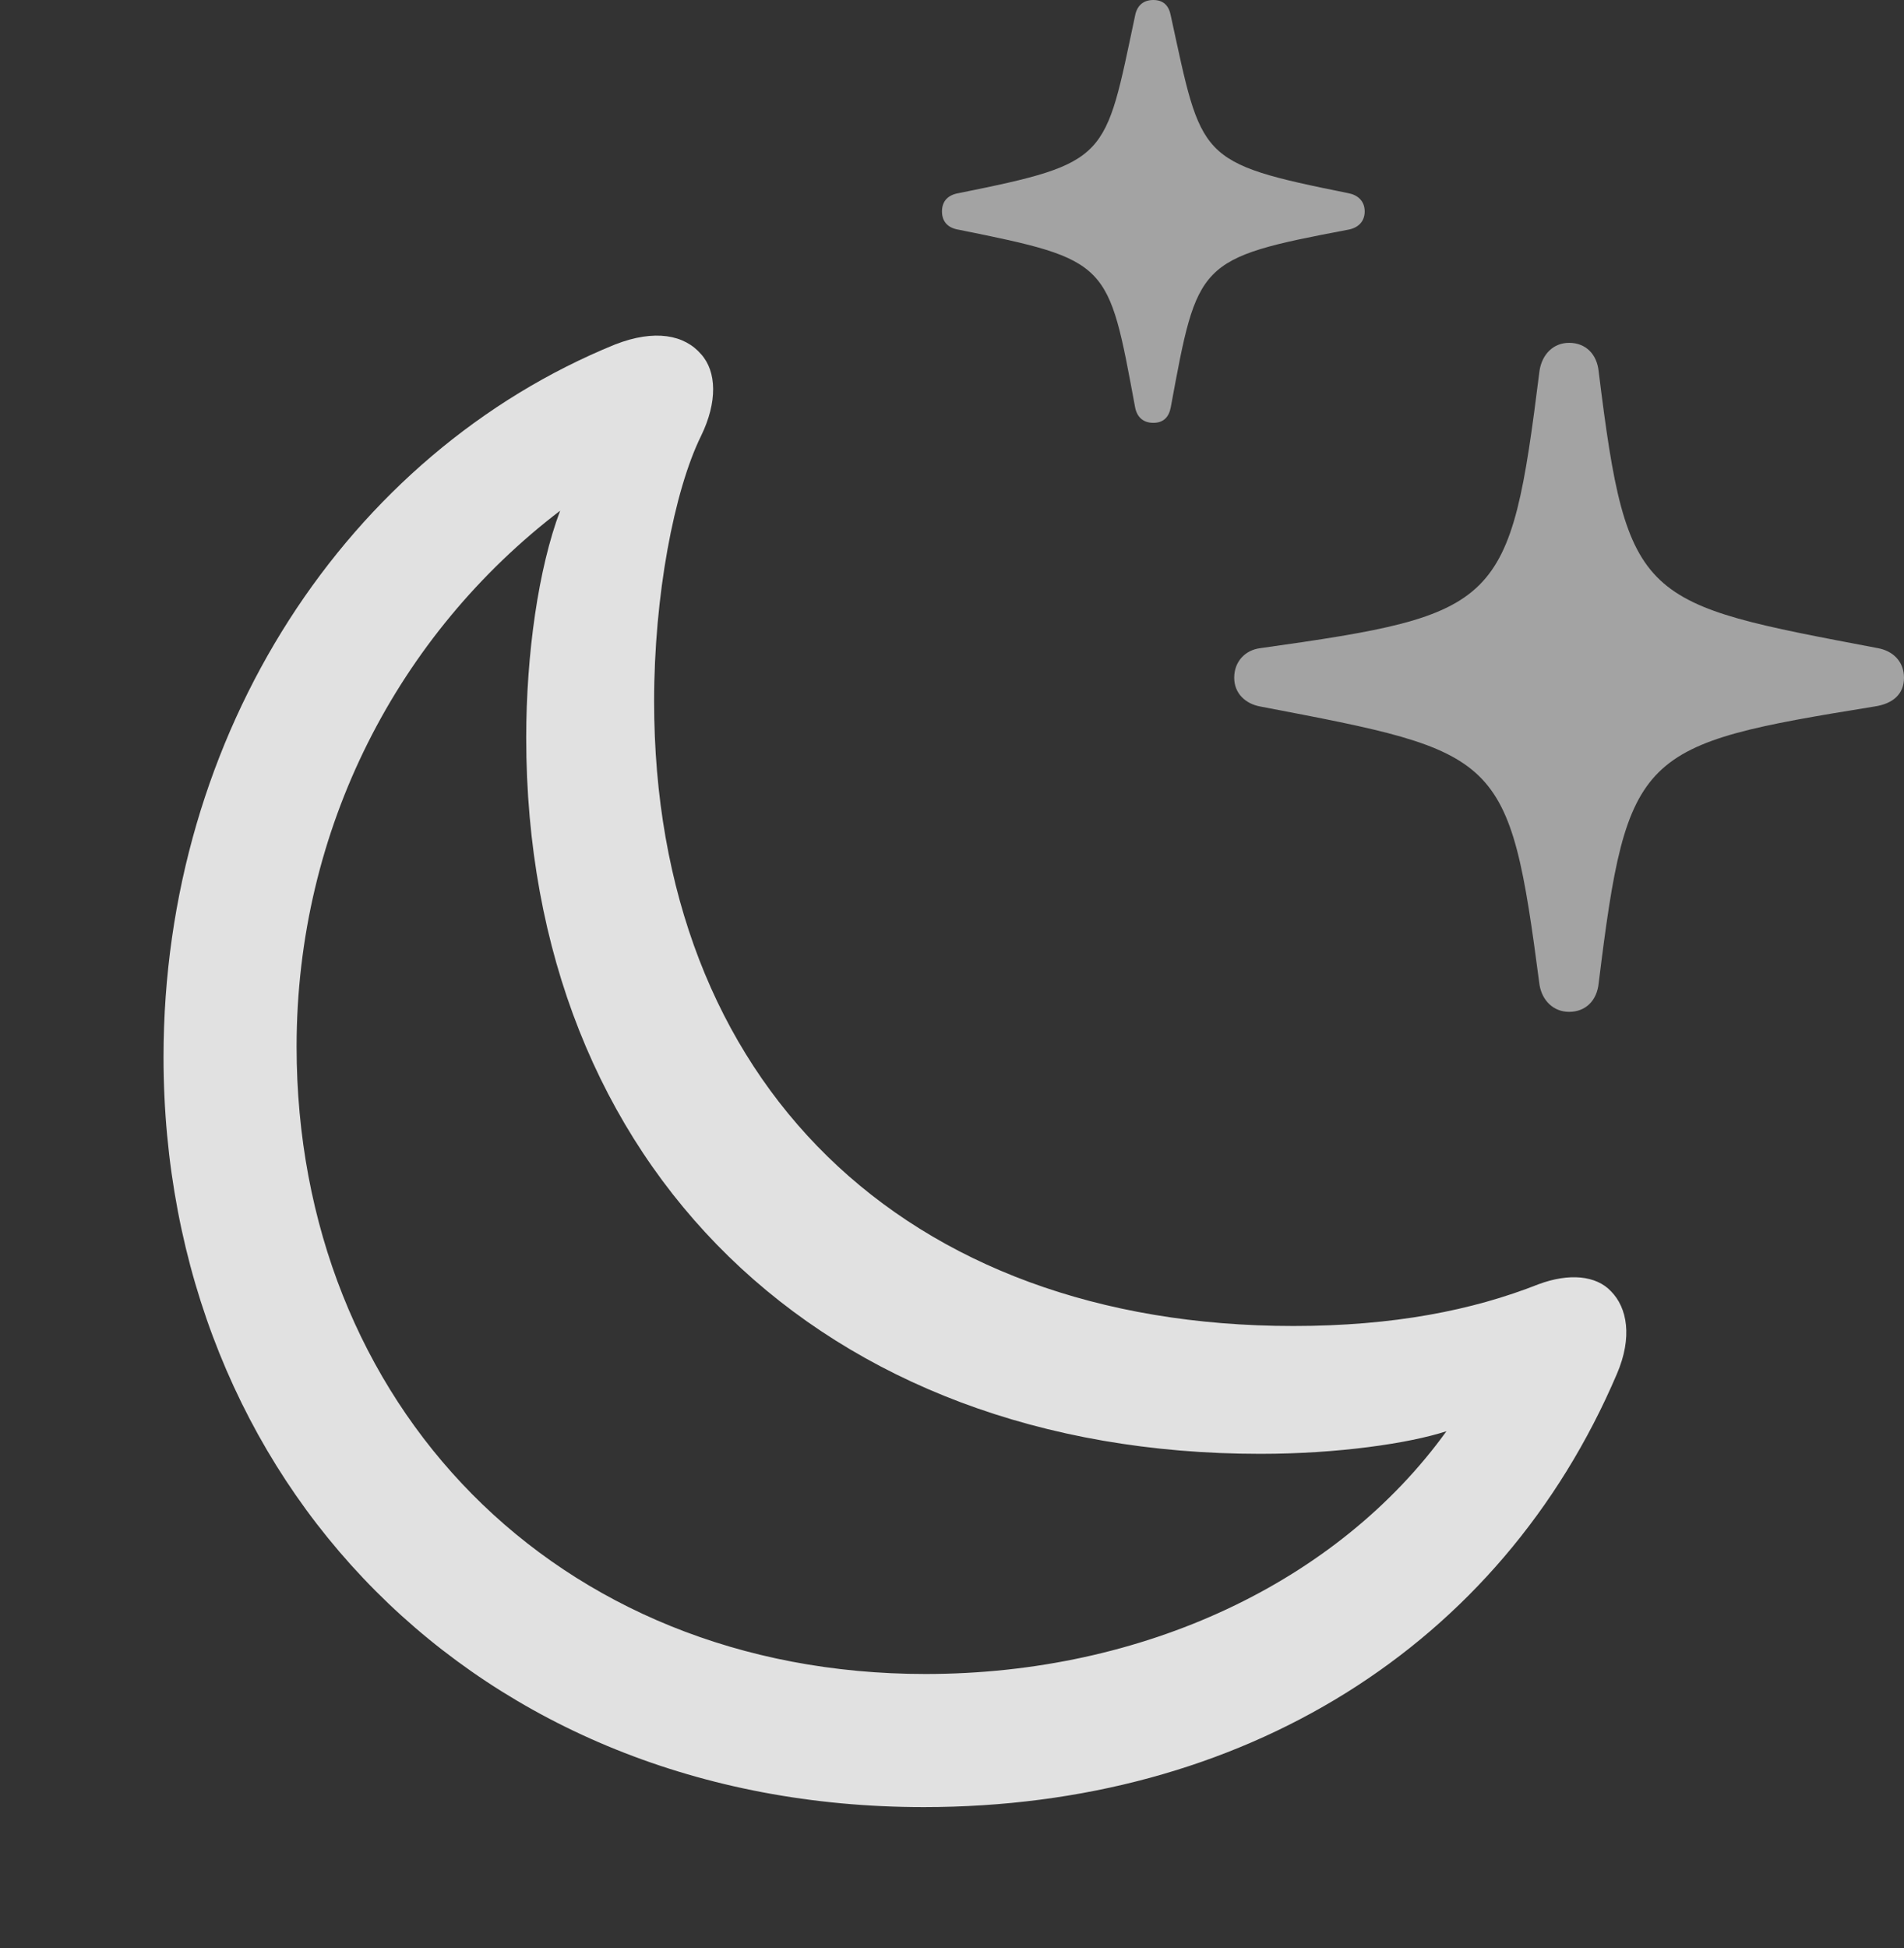 <?xml version="1.0" encoding="UTF-8"?>
<!--Generator: Apple Native CoreSVG 232.5-->
<!DOCTYPE svg
PUBLIC "-//W3C//DTD SVG 1.1//EN"
       "http://www.w3.org/Graphics/SVG/1.1/DTD/svg11.dtd">
<svg version="1.1" xmlns="http://www.w3.org/2000/svg" xmlns:xlink="http://www.w3.org/1999/xlink" width="21.377" height="21.865">
 <rect width="100%" height="100%" fill="#333333" stroke="none"/>
 <g>
  <rect height="21.865" opacity="0" width="21.377" x="0" y="0"/>
  <path d="M17.617 11.357C17.803 11.357 17.93 11.23 17.949 11.035C18.271 8.428 18.398 8.359 21.045 7.93C21.25 7.9 21.377 7.793 21.377 7.607C21.377 7.422 21.25 7.305 21.084 7.275C18.418 6.768 18.271 6.777 17.949 4.17C17.93 3.975 17.803 3.848 17.617 3.848C17.441 3.848 17.314 3.975 17.285 4.16C16.953 6.807 16.855 6.895 14.15 7.275C13.984 7.295 13.857 7.422 13.857 7.607C13.857 7.783 13.984 7.9 14.15 7.93C16.855 8.447 16.943 8.447 17.285 11.055C17.314 11.23 17.441 11.357 17.617 11.357ZM12.949 4.746C13.066 4.746 13.125 4.678 13.145 4.57C13.447 2.939 13.438 2.9 15.137 2.578C15.244 2.559 15.322 2.49 15.322 2.373C15.322 2.256 15.244 2.188 15.137 2.168C13.438 1.826 13.496 1.787 13.145 0.176C13.125 0.068 13.066 0 12.949 0C12.832 0 12.764 0.068 12.744 0.176C12.402 1.787 12.461 1.826 10.762 2.168C10.645 2.188 10.576 2.256 10.576 2.373C10.576 2.49 10.645 2.559 10.762 2.578C12.461 2.92 12.441 2.939 12.744 4.57C12.764 4.678 12.832 4.746 12.949 4.746Z" fill="#ffffff" fill-opacity="0.55"/>
  <path d="M10.371 20.283C13.945 20.283 16.846 18.486 18.154 15.42C18.33 15.01 18.271 14.678 18.086 14.492C17.92 14.316 17.617 14.287 17.275 14.414C16.533 14.707 15.645 14.883 14.521 14.883C10.146 14.883 7.344 12.148 7.344 7.871C7.344 6.689 7.568 5.508 7.871 4.893C8.057 4.512 8.047 4.17 7.871 3.975C7.686 3.76 7.354 3.691 6.904 3.867C3.906 5.088 1.836 8.223 1.836 11.865C1.836 16.621 5.342 20.283 10.371 20.283ZM10.391 18.789C6.23 18.789 3.33 15.752 3.33 11.748C3.33 9.297 4.473 7.119 6.289 5.732C6.045 6.377 5.908 7.344 5.908 8.281C5.908 13.096 9.229 16.318 14.15 16.318C15.02 16.318 15.82 16.201 16.24 16.064C15.02 17.754 12.842 18.789 10.391 18.789Z" fill="#ffffff" fill-opacity="0.85"/>
 </g>
</svg>
